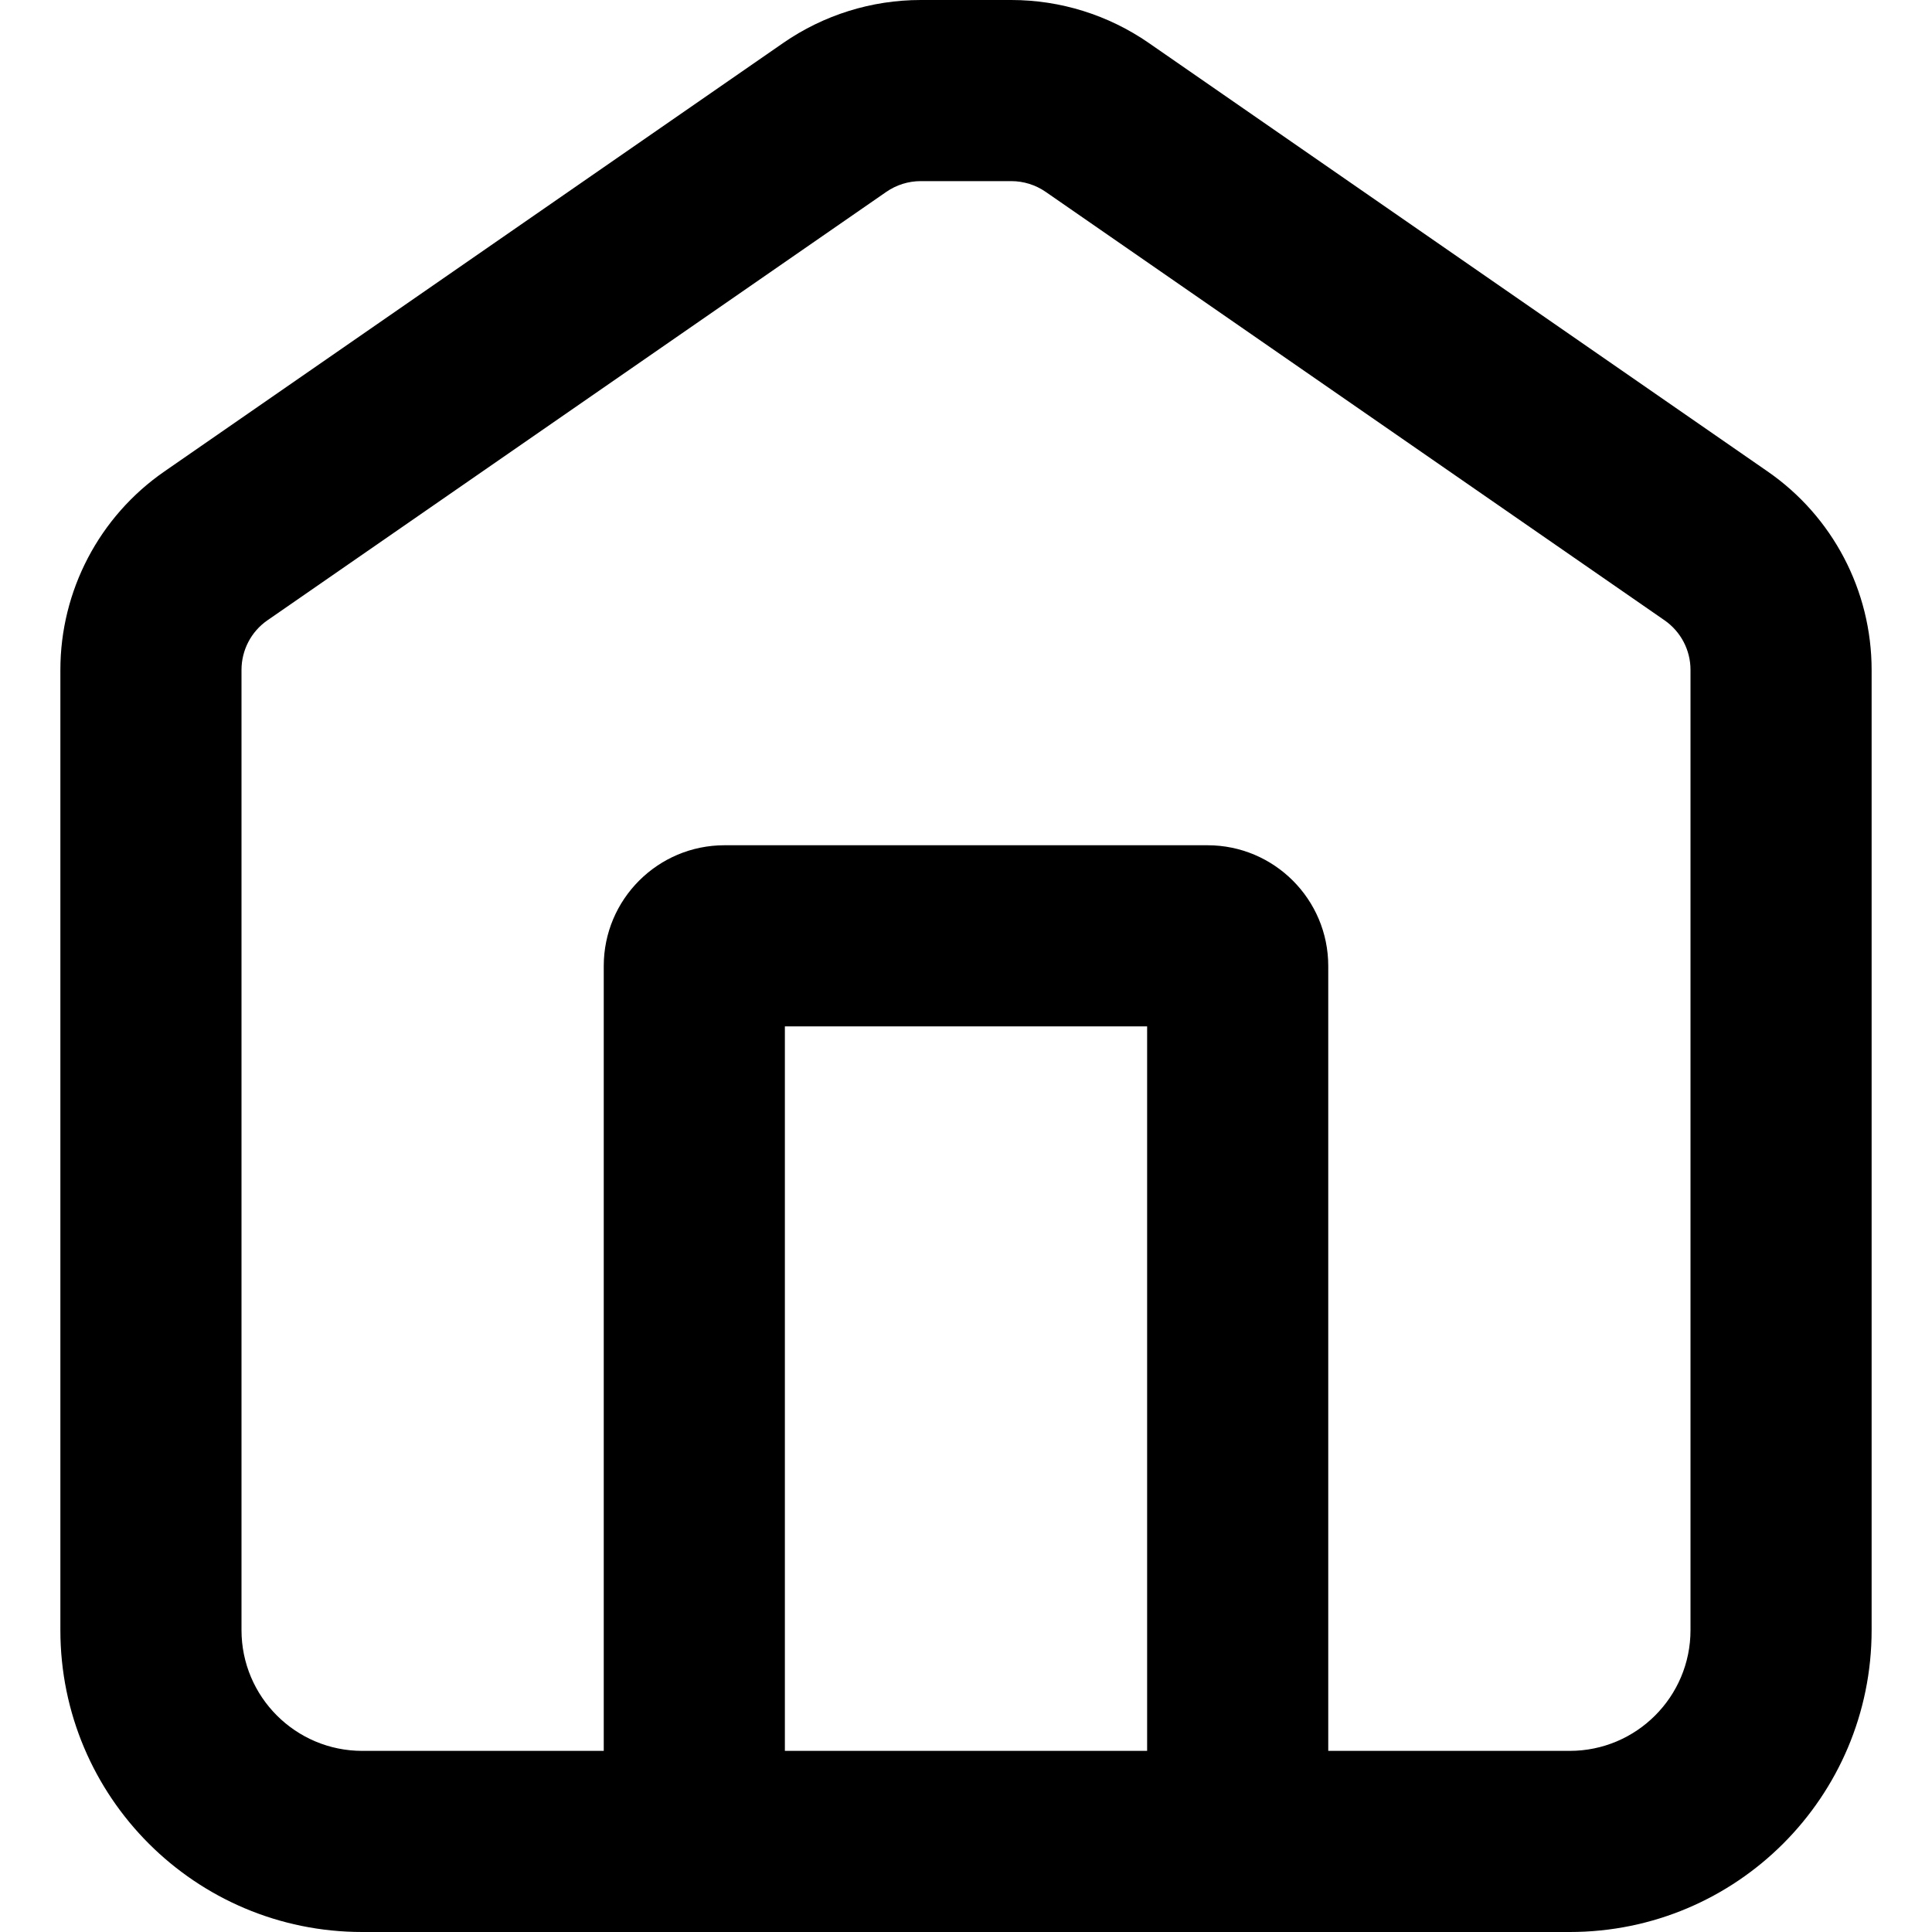 <?xml version="1.0" encoding="UTF-8" standalone="no" ?>
<!DOCTYPE svg PUBLIC "-//W3C//DTD SVG 1.1//EN" "http://www.w3.org/Graphics/SVG/1.1/DTD/svg11.dtd">
<svg xmlns="http://www.w3.org/2000/svg" xmlns:xlink="http://www.w3.org/1999/xlink" version="1.1" width="1080" height="1080" viewBox="0 0 1080 1080" xml:space="preserve">
<desc>Created with Fabric.js 5.2.4</desc>
<defs>
</defs>
<g transform="matrix(1 0 0 1 540 540)" id="c1d41395-d3b2-4708-97ec-e1c75f99c659"  >
<rect style="stroke: none; stroke-width: 1; stroke-dasharray: none; stroke-linecap: butt; stroke-dashoffset: 0; stroke-linejoin: miter; stroke-miterlimit: 4; fill: rgb(255,255,255); fill-rule: nonzero; opacity: 1; visibility: hidden;" vector-effect="non-scaling-stroke"  x="-540" y="-540" rx="0" ry="0" width="1080" height="1080" />
</g>
<g transform="matrix(1 0 0 1 540 540)" id="a28fffa1-a854-4575-9516-7ffdbb9532fa"  >
</g>
<g transform="matrix(67.5 0 0 67.5 540 540)"  >
<path style="stroke: none; stroke-width: 1; stroke-dasharray: none; stroke-linecap: butt; stroke-dashoffset: 0; stroke-linejoin: miter; stroke-miterlimit: 4; fill: rgb(0,0,0); fill-rule: evenodd; opacity: 1;"  transform=" translate(-8, -8)" d="M 3 16 C 1.619 16 0.5 14.881 0.5 13.5 L 0.5 5.548 C 0.5 4.892 0.822 4.277 1.362 3.904 L 6.486 0.356 C 6.821 0.124 7.218 -0 7.625 1.1102230246251565e-16 L 8.375 0 C 8.782 -0 9.179 0.124 9.514 0.356 L 14.638 3.904 C 15.178 4.277 15.5 4.892 15.5 5.548 L 15.5 13.5 C 15.5 14.881 14.381 16 13 16 L 3 16 Z M 5 14.5 L 3 14.5 C 2.448 14.5 2 14.052 2 13.5 L 2 5.548 C 2 5.384 2.08 5.23 2.215 5.137 L 7.34 1.589 C 7.424 1.531 7.523 1.5 7.625 1.5 L 8.375 1.5 C 8.477 1.5 8.576 1.531 8.66 1.589 L 13.785 5.137 C 13.919 5.23 14 5.383 14 5.547 L 14 13.5 C 14 14.052 13.552 14.5 13 14.5 L 11 14.5 L 11 8 C 11 7.448 10.552 7 10 7 L 6 7 C 5.448 7 5 7.448 5 8 L 5 14.5 Z M 6.5 14.5 L 9.5 14.5 L 9.5 8.5 L 6.5 8.5 L 6.5 14.5 Z" stroke-linecap="round" />
</g>
</svg>